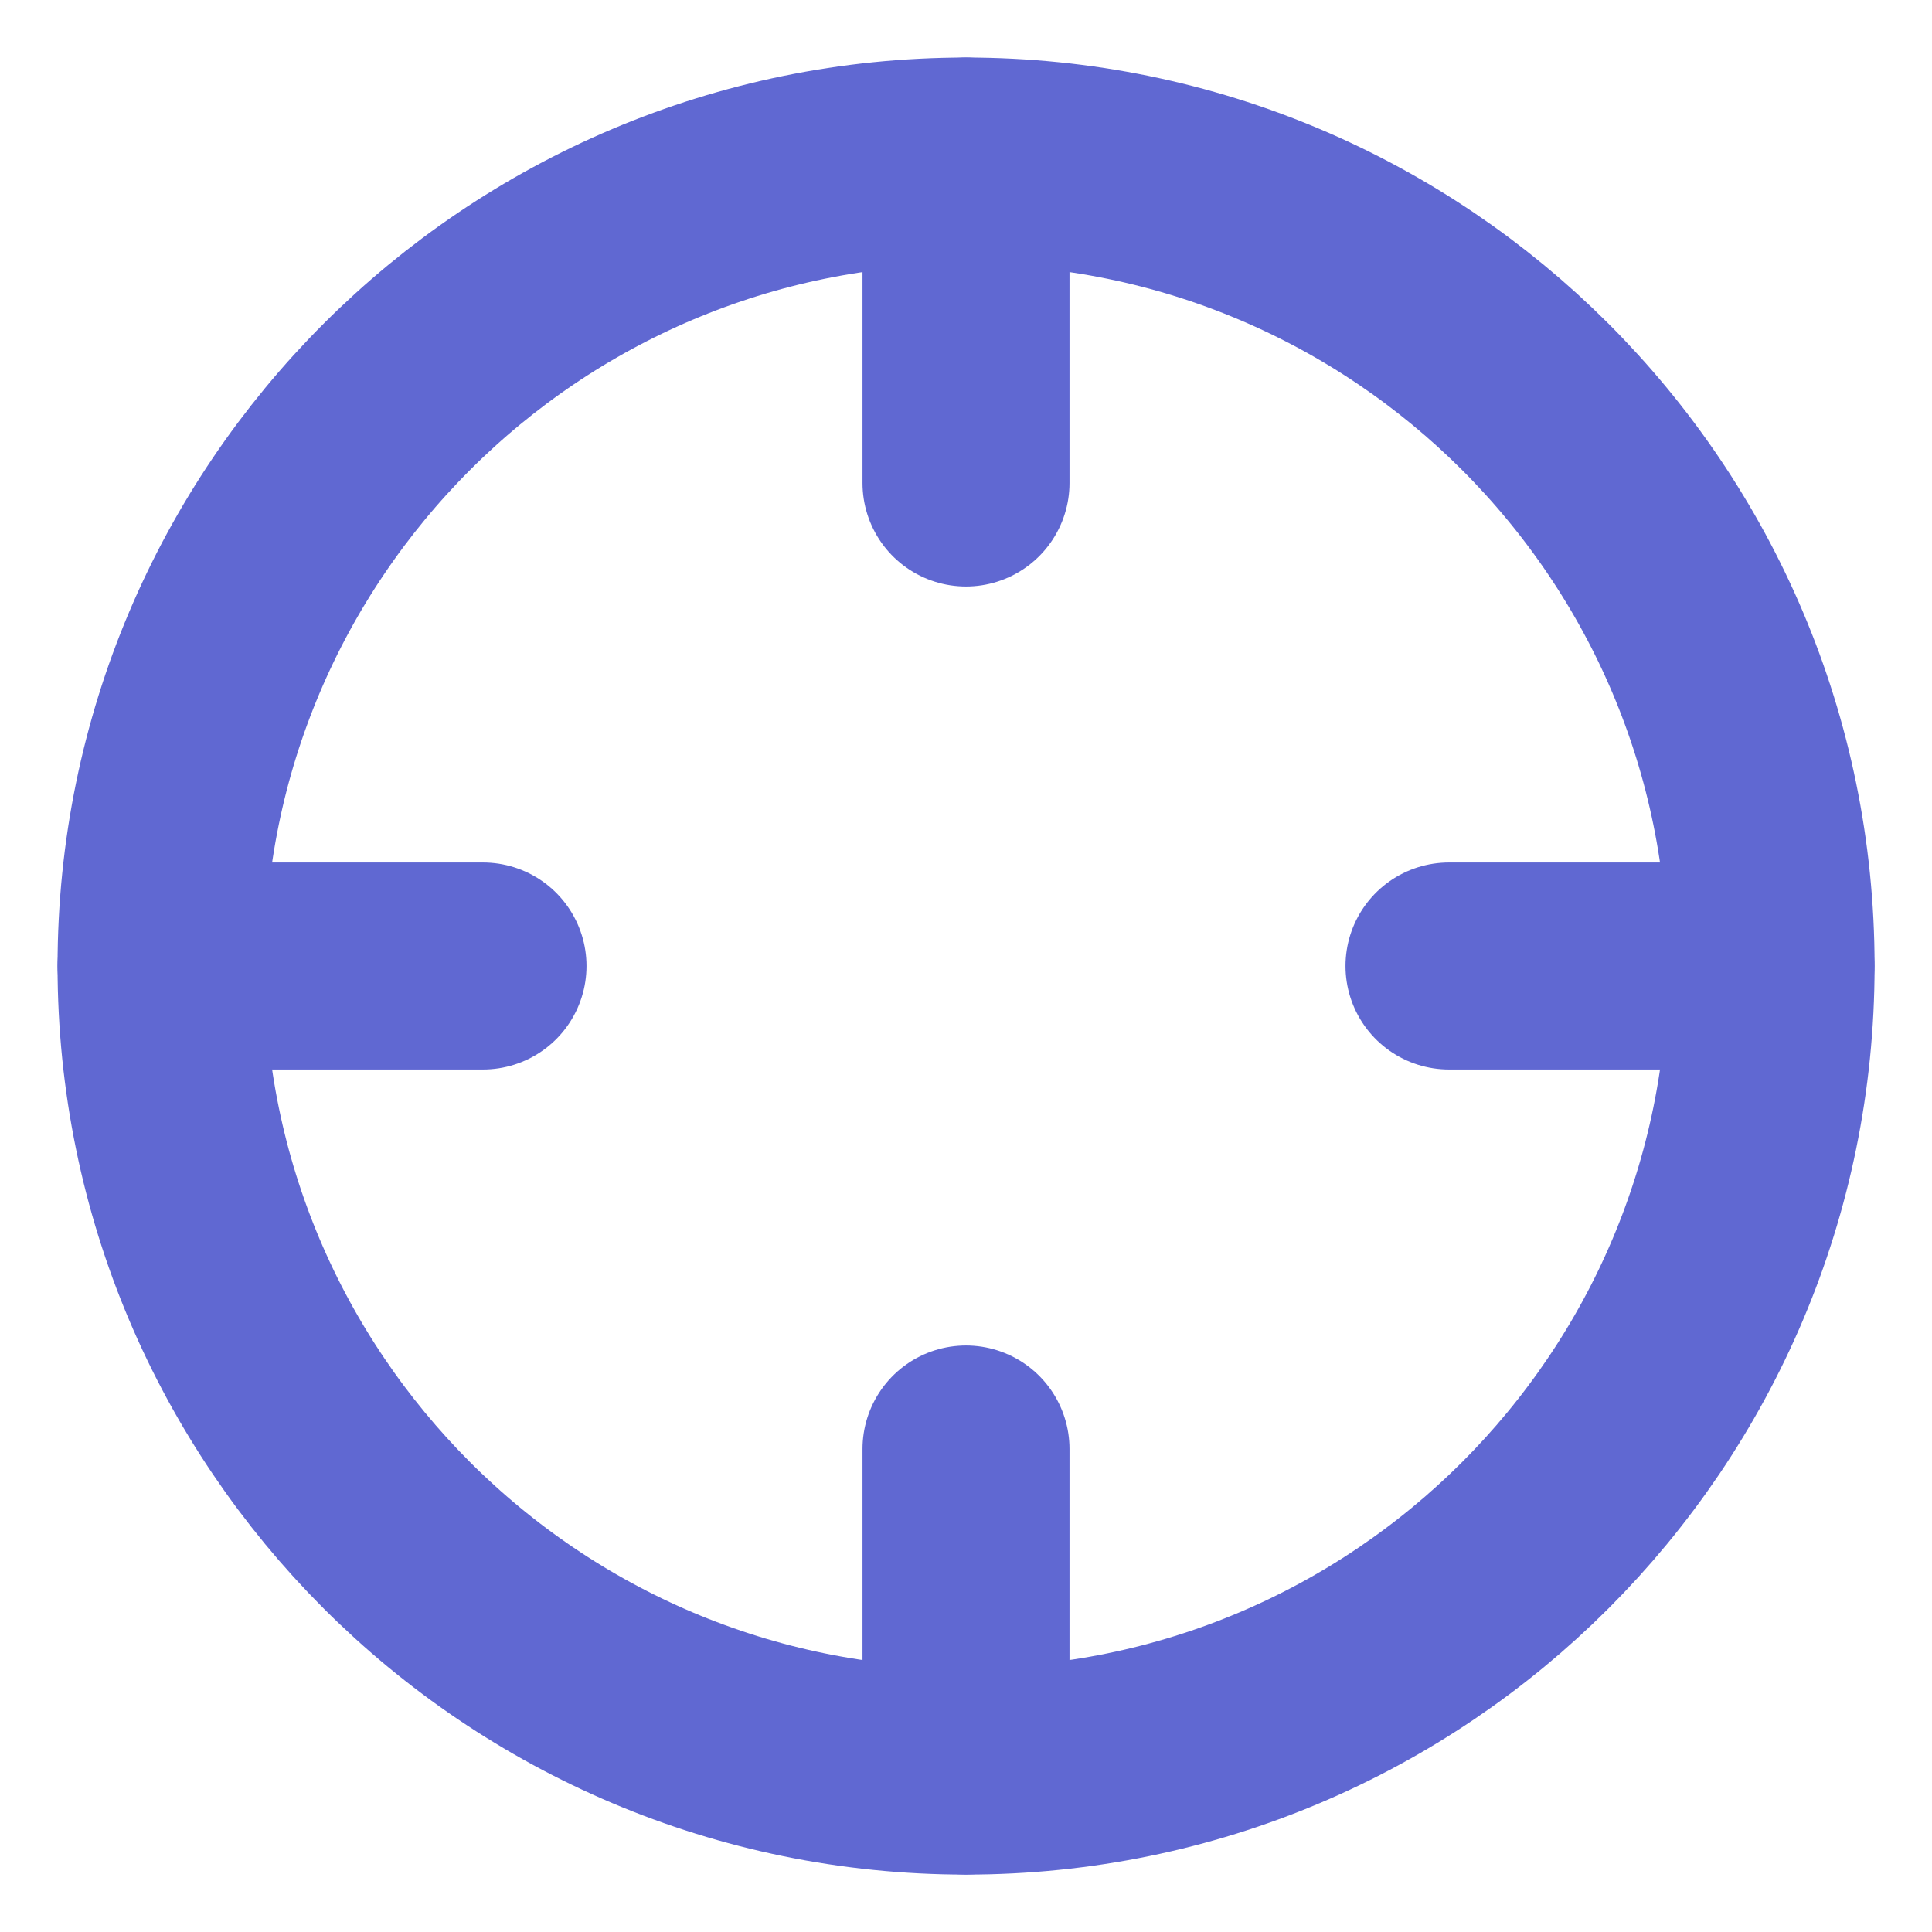 <svg xmlns="http://www.w3.org/2000/svg" width="14" height="14" fill="none" viewBox="0 0 14 14"><path stroke="#6068D2" stroke-linecap="round" stroke-linejoin="round" stroke-width="1.5" d="M7 12.834C10.222 12.834 12.834 10.222 12.834 7C12.834 3.779 10.222 1.167 7 1.167C3.779 1.167 1.167 3.779 1.167 7C1.167 10.222 3.779 12.834 7 12.834Z"/><path stroke="#6068D2" stroke-linecap="round" stroke-linejoin="round" stroke-width="1.5" d="M12.833 7H10.5"/><path stroke="#6068D2" stroke-linecap="round" stroke-linejoin="round" stroke-width="1.5" d="M3.5 7H1.167"/><path stroke="#6068D2" stroke-linecap="round" stroke-linejoin="round" stroke-width="1.5" d="M7 3.5V1.167"/><path stroke="#6068D2" stroke-linecap="round" stroke-linejoin="round" stroke-width="1.5" d="M7 12.833V10.5"/></svg>